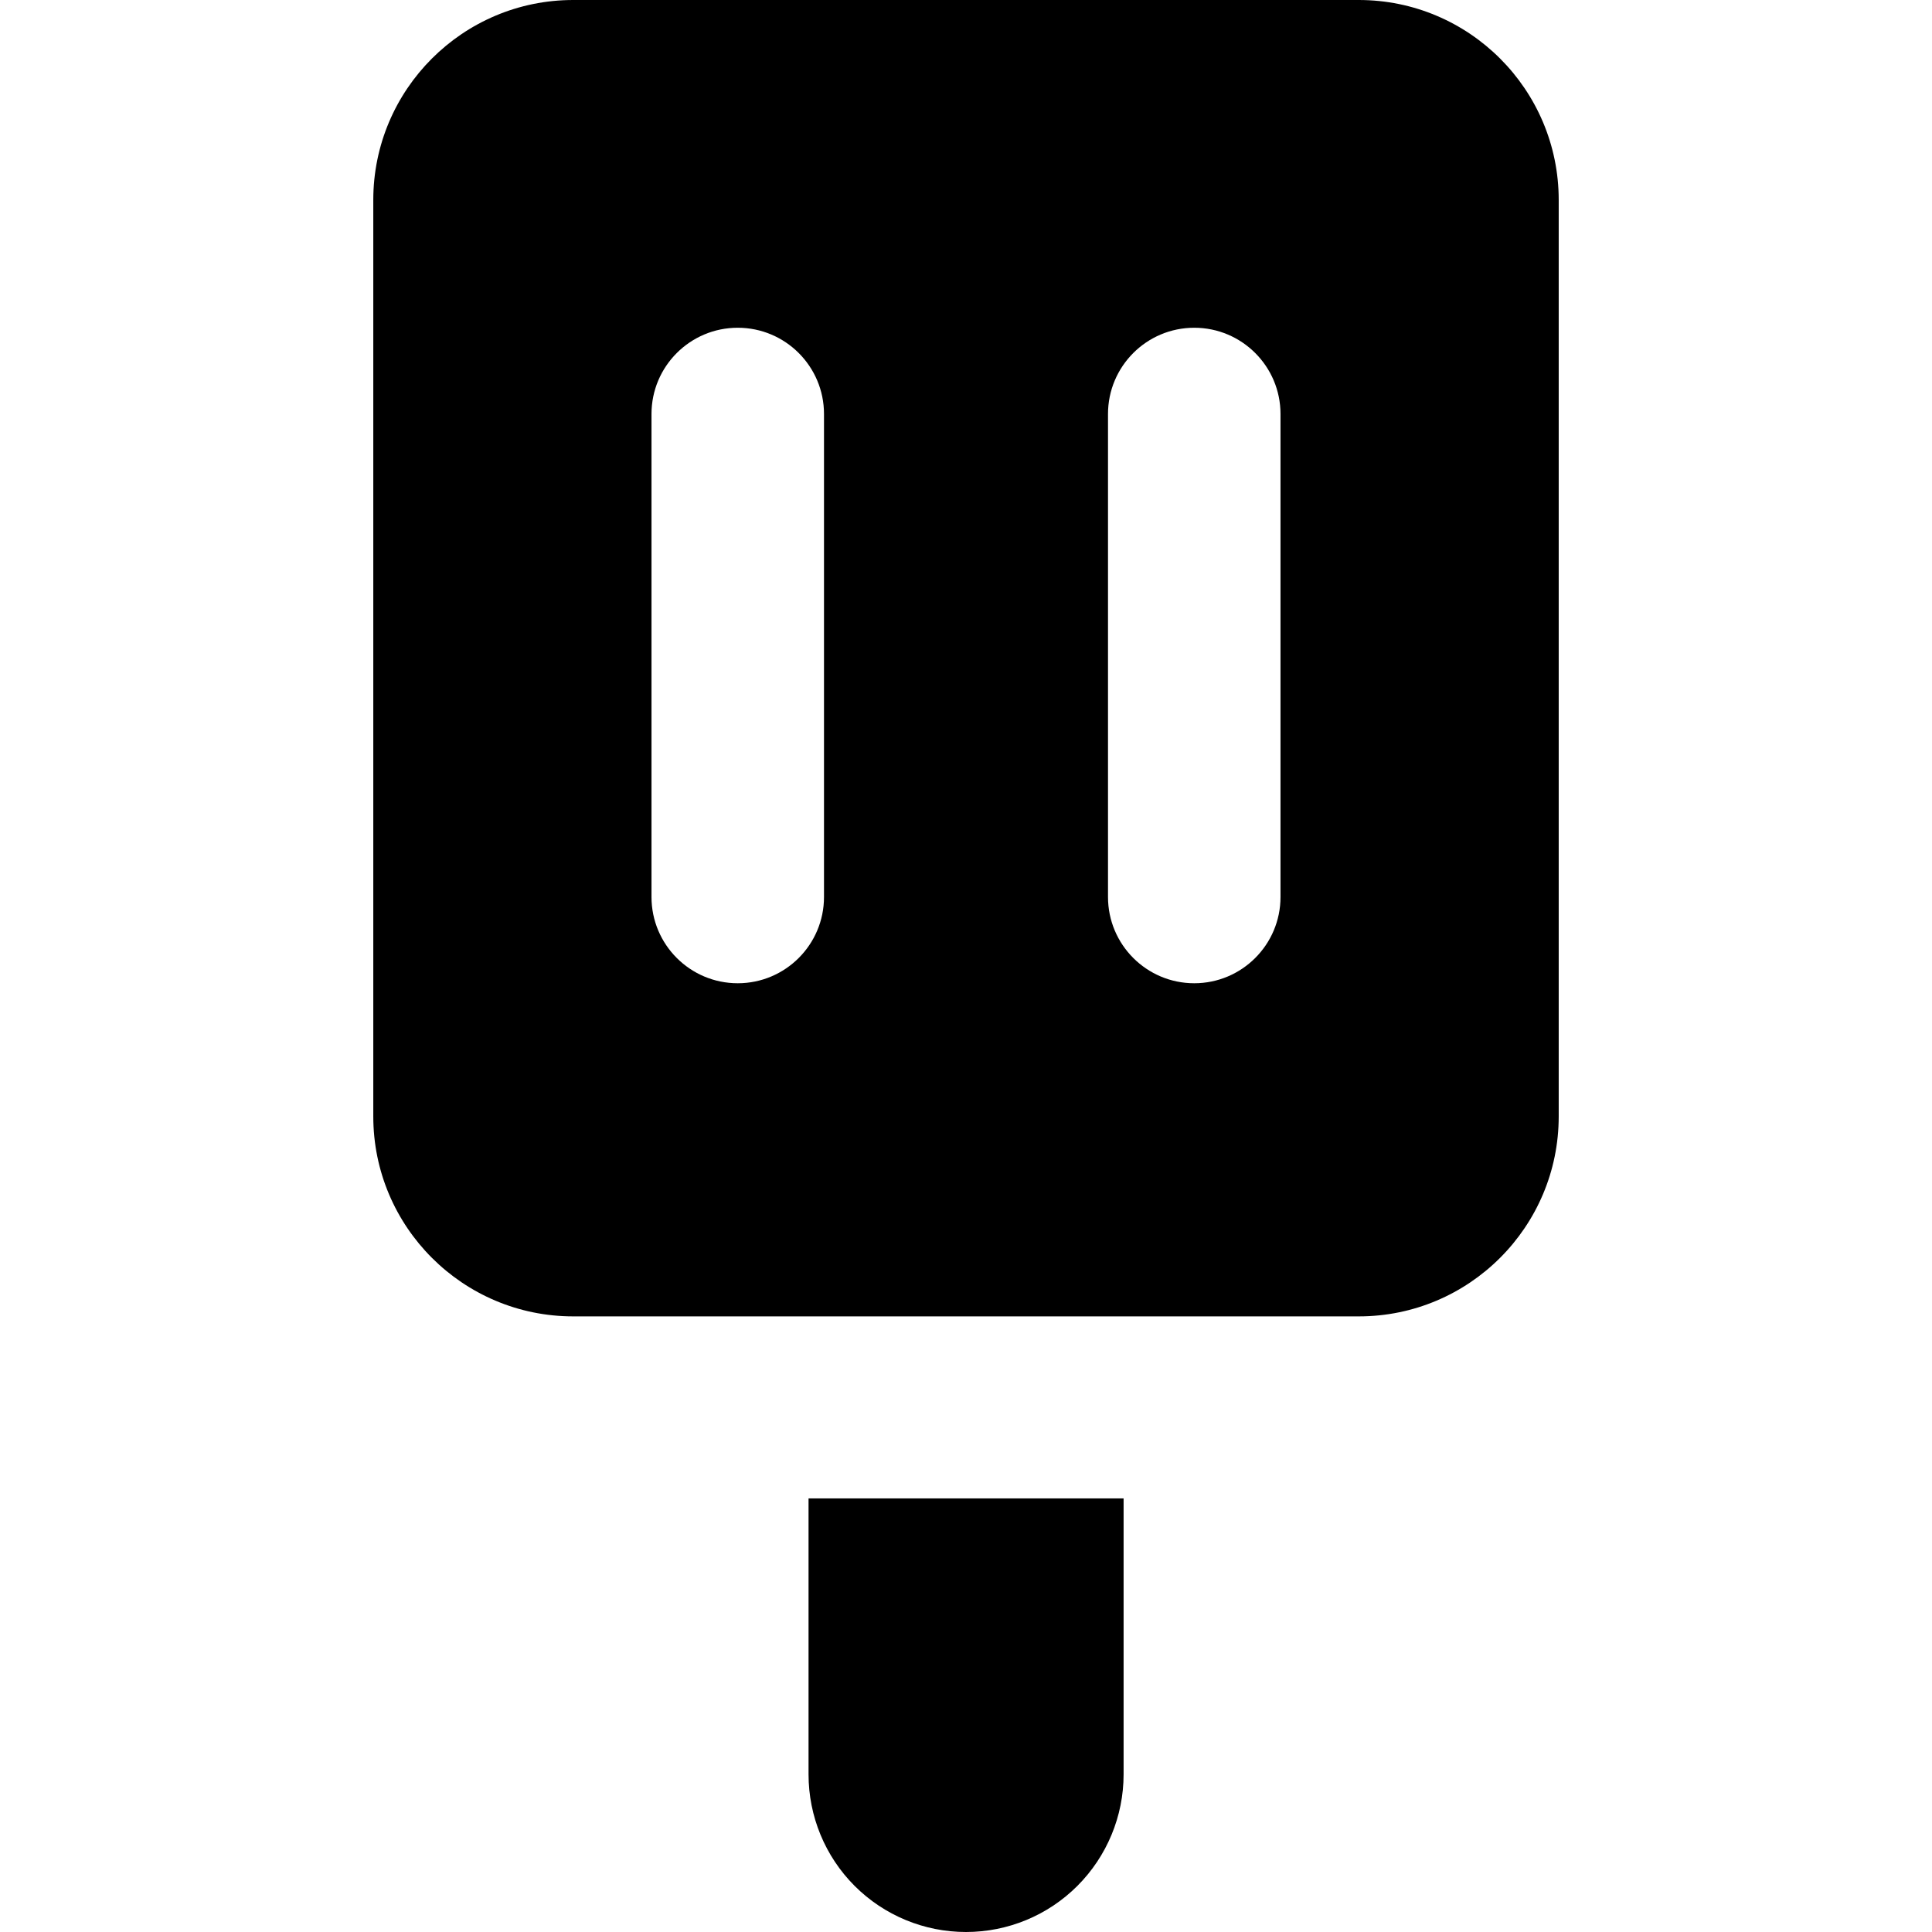 <svg width="14" height="14" viewBox="0 0 14 14" fill="none" xmlns="http://www.w3.org/2000/svg">
<path fill-rule="evenodd" clip-rule="evenodd" d="M2.705 1.449C2.705 0.649 3.354 0 4.154 0H9.846C10.646 0 11.295 0.649 11.295 1.449V8.09C11.295 8.89 10.646 9.539 9.846 9.539H4.154C3.354 9.539 2.705 8.89 2.705 8.09V1.449ZM8.142 12.858V10.858H5.859V12.858C5.859 13.161 5.979 13.452 6.193 13.666C6.407 13.88 6.697 14 7 14C7.303 14 7.593 13.88 7.807 13.666C8.021 13.452 8.142 13.161 8.142 12.858ZM5.346 2.375C5.691 2.375 5.971 2.655 5.971 3V6.5C5.971 6.845 5.691 7.125 5.346 7.125C5.001 7.125 4.721 6.845 4.721 6.5V3C4.721 2.655 5.001 2.375 5.346 2.375ZM9.279 3C9.279 2.655 8.999 2.375 8.654 2.375C8.309 2.375 8.029 2.655 8.029 3V6.5C8.029 6.845 8.309 7.125 8.654 7.125C8.999 7.125 9.279 6.845 9.279 6.5V3Z" fill="black"/>
</svg>
